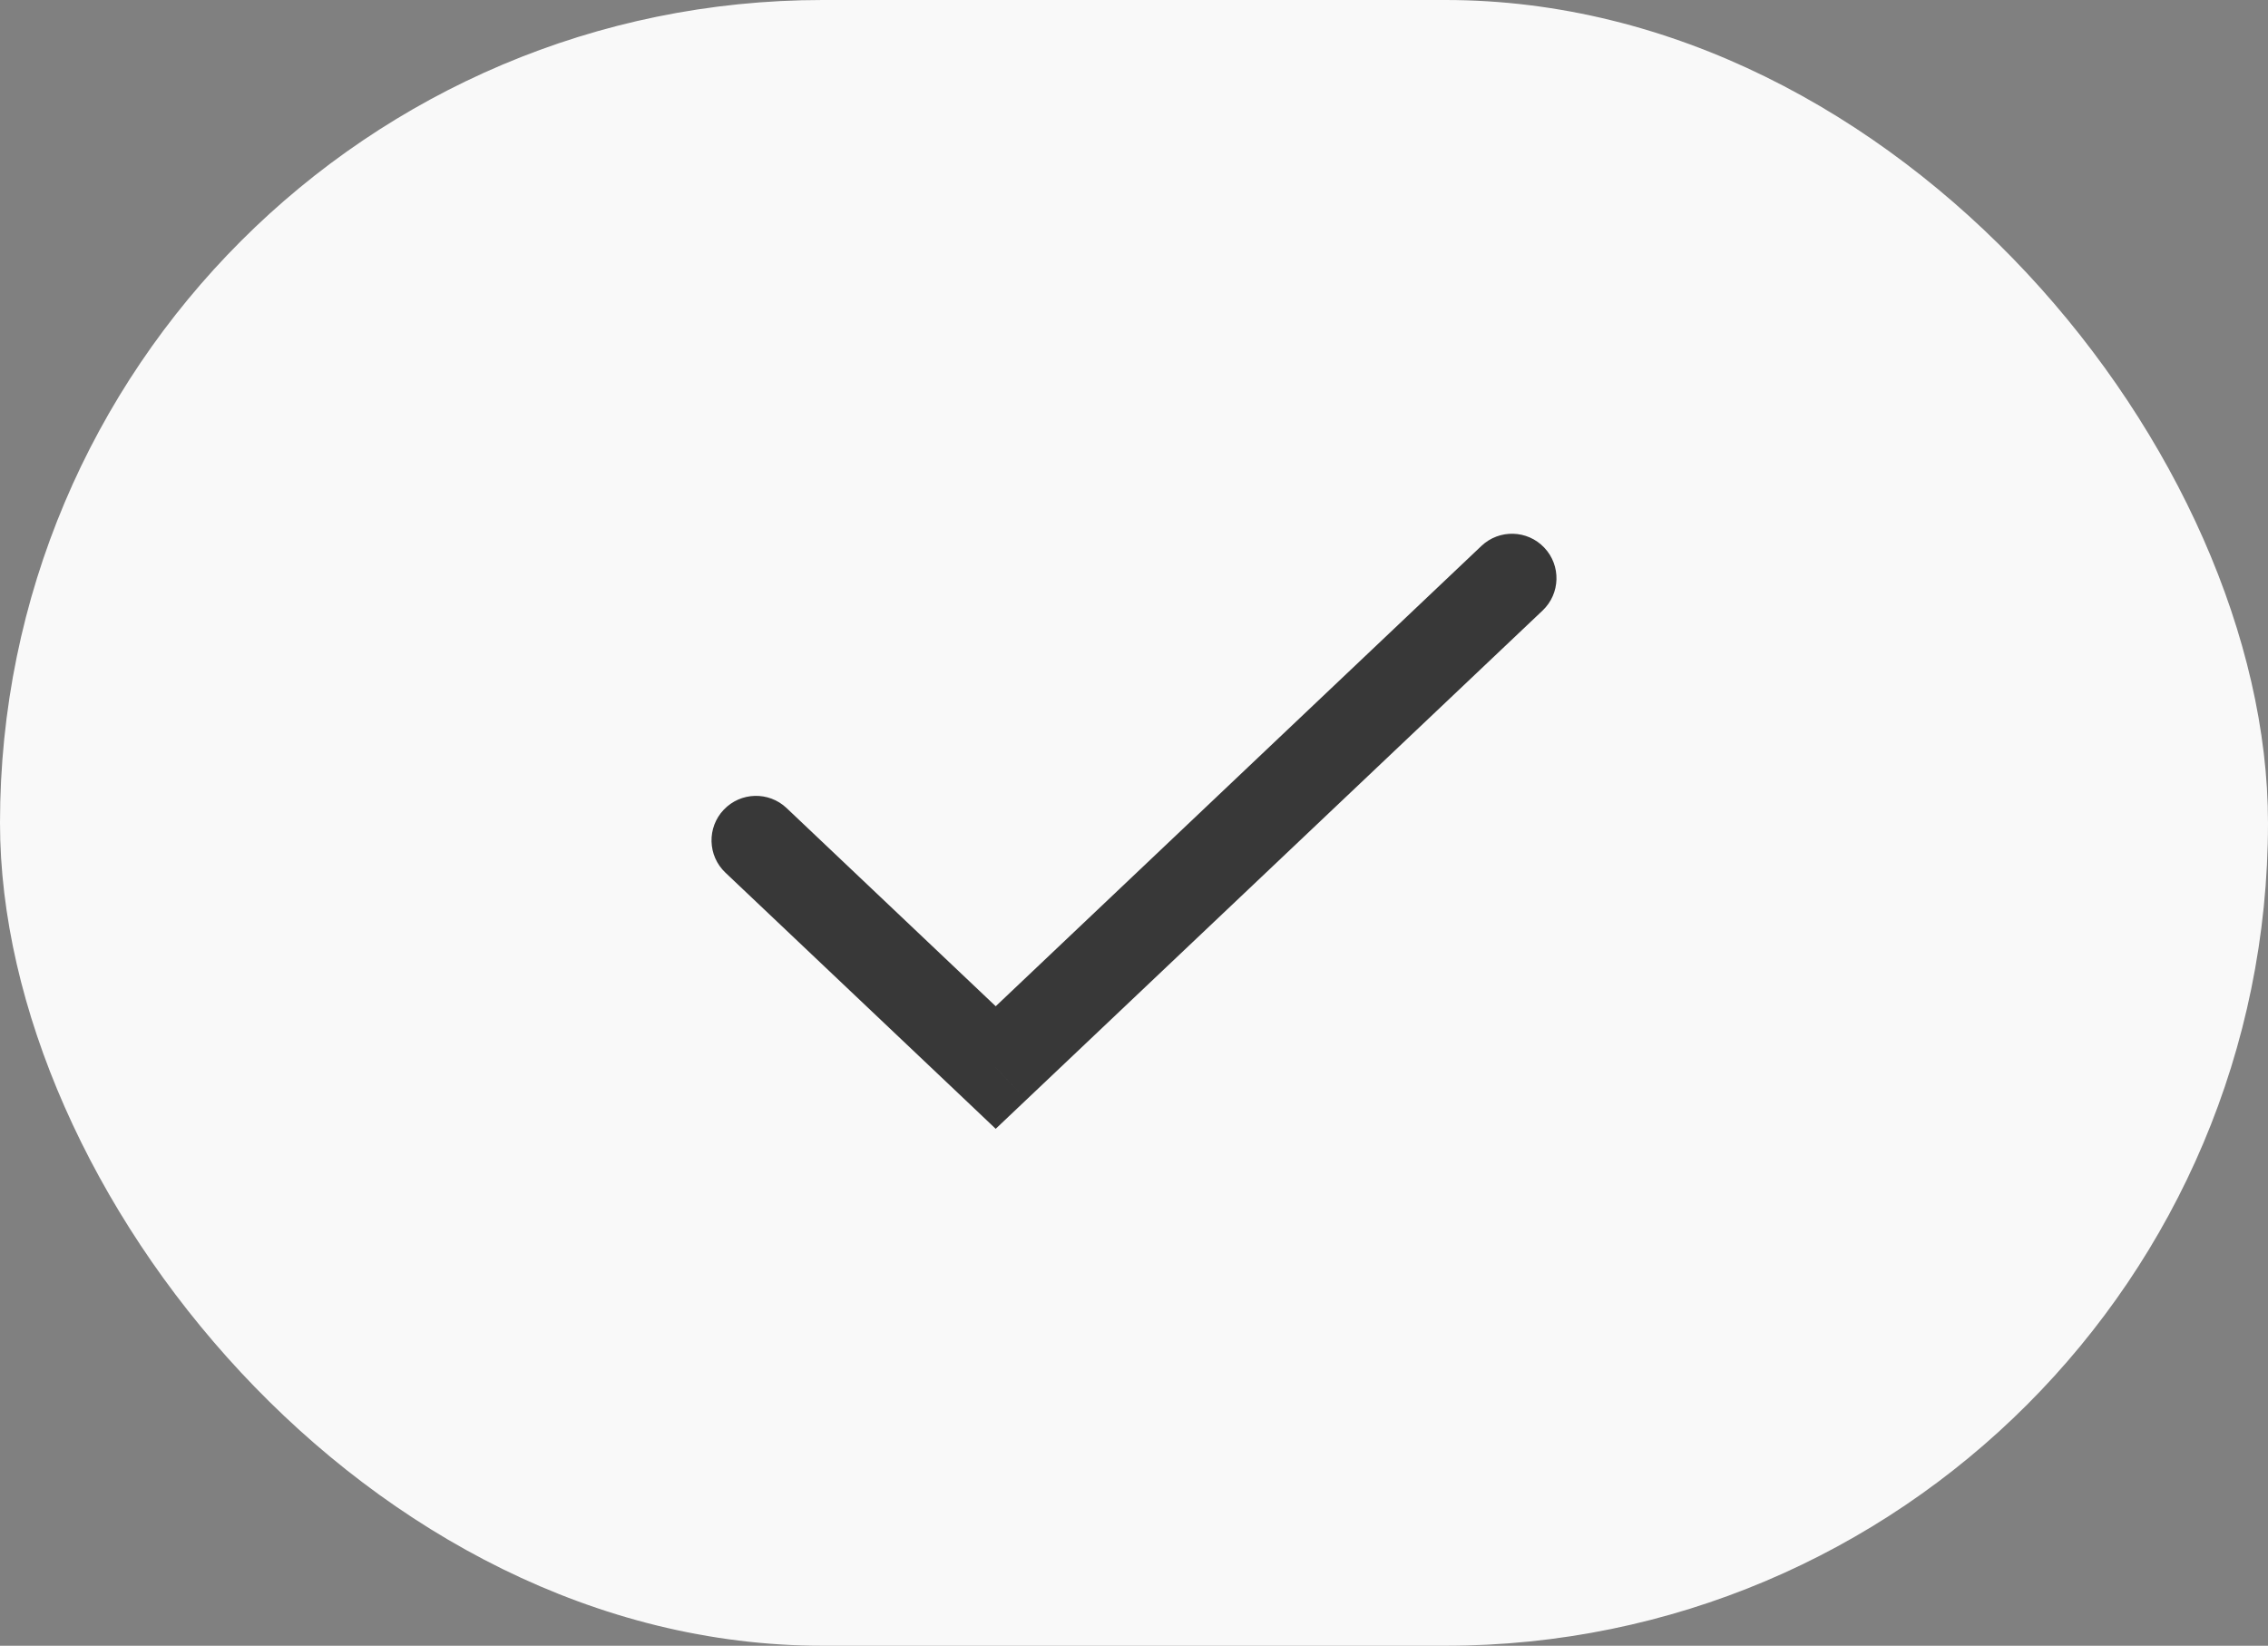 <svg width="100%"
     height="100%"
     viewBox="0 0 51 37"
     fill="none"
     xmlns="http://www.w3.org/2000/svg">
  <rect x="0" y="0" width="51" height="37" fill="#808080" stroke="none"/>
  <rect width="51"
        height="37"
        rx="18.5"
        fill="#F9F9F9" />
  <path d="M17.688 18.167C17.287 17.787 16.654 17.804 16.274 18.205C15.894 18.606 15.911 19.239 16.312 19.619L17.688 18.167ZM22.39 24L21.703 24.726L22.39 25.378L23.078 24.726L22.39 24ZM34.688 13.726C35.089 13.346 35.106 12.713 34.726 12.312C34.346 11.911 33.713 11.894 33.312 12.274L34.688 13.726ZM16.312 19.619L21.703 24.726L23.078 23.274L17.688 18.167L16.312 19.619ZM23.078 24.726L34.688 13.726L33.312 12.274L21.703 23.274L23.078 24.726Z"
        fill="#383838" />
</svg>